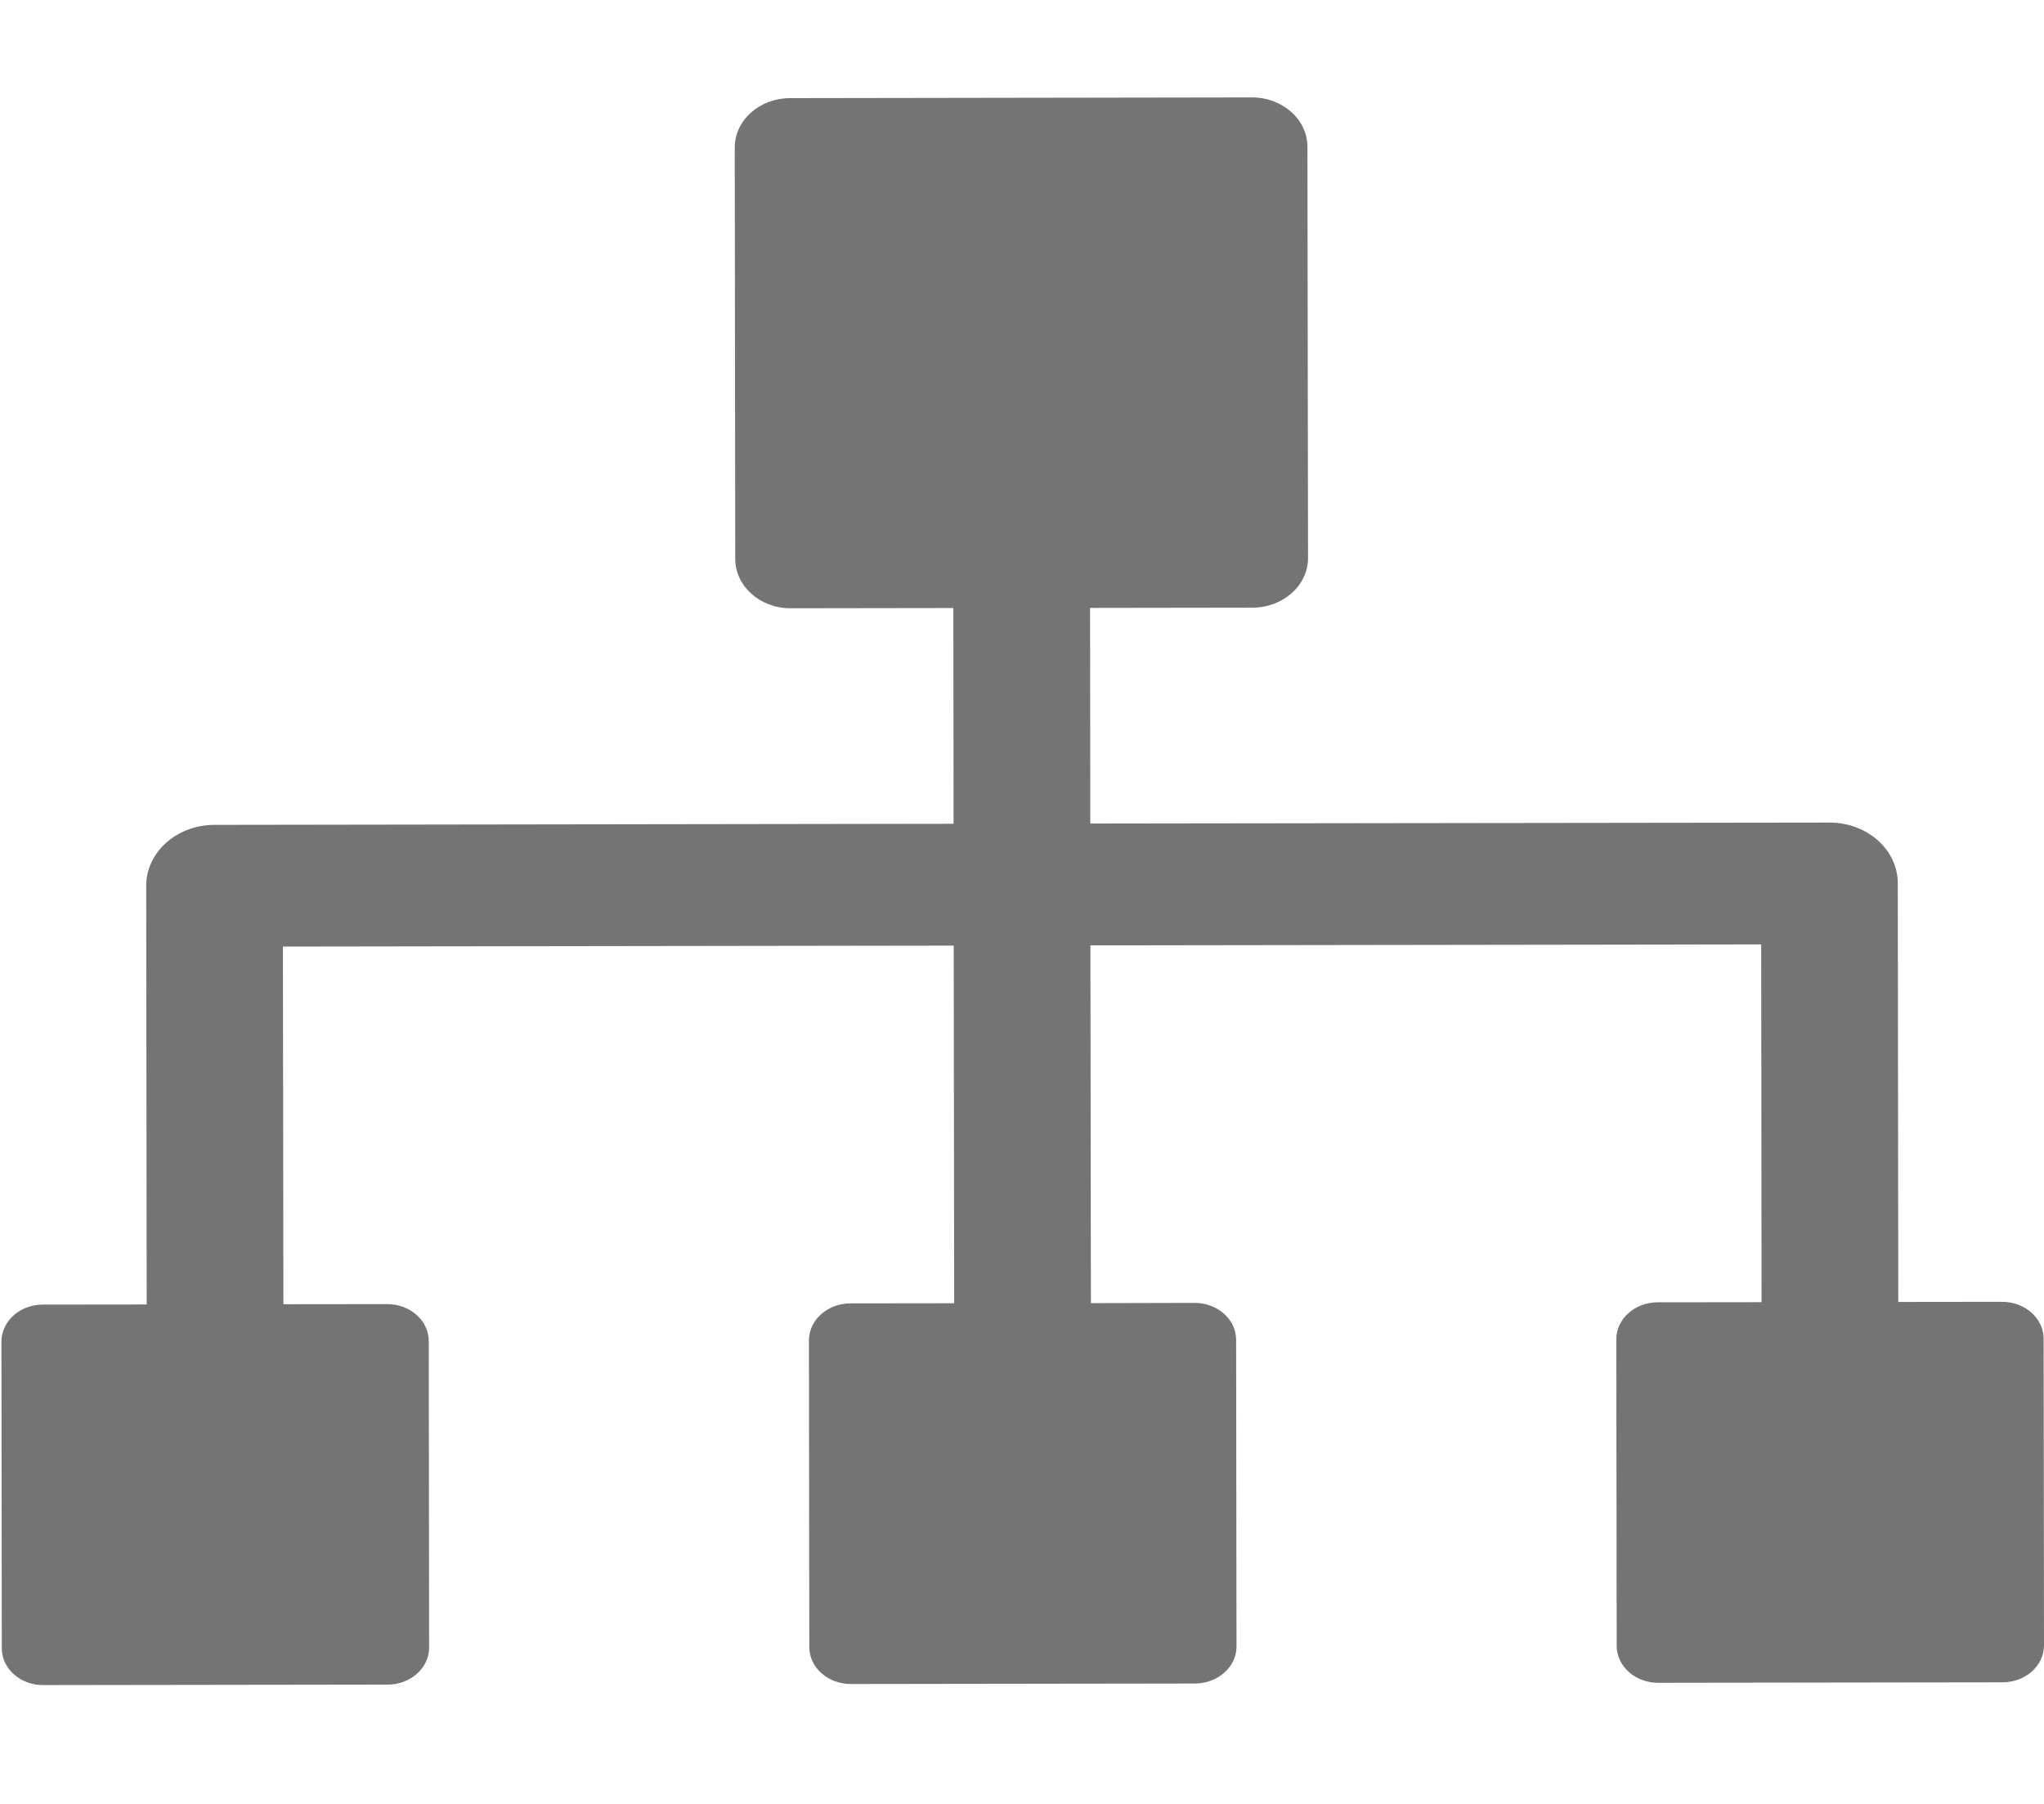 <svg width="17" height="15" viewBox="0 0 17 15" fill="none" xmlns="http://www.w3.org/2000/svg">
<path d="M13.443 11.136L13.446 13.687C13.447 13.856 13.601 13.993 13.791 13.993L16.655 13.989C16.846 13.989 17 13.851 17 13.682L16.997 11.131C16.996 10.962 16.842 10.825 16.652 10.825L15.788 10.826L15.784 7.345C15.784 7.065 15.529 6.839 15.215 6.84L9.068 6.848L9.066 5.055L10.417 5.053C10.672 5.052 10.879 4.868 10.879 4.641L10.874 1.221C10.874 0.993 10.667 0.81 10.412 0.81L6.572 0.816C6.317 0.816 6.11 1 6.111 1.228L6.115 4.647C6.115 4.875 6.322 5.059 6.577 5.058L7.929 5.056L7.931 6.85L1.784 6.859C1.47 6.859 1.216 7.086 1.216 7.366L1.22 10.847L0.356 10.848C0.166 10.848 0.012 10.986 0.012 11.156L0.015 13.706C0.015 13.876 0.17 14.013 0.36 14.012L3.224 14.008C3.414 14.008 3.569 13.87 3.569 13.701L3.566 11.15C3.565 10.981 3.411 10.844 3.221 10.844L2.357 10.845L2.353 7.871L7.932 7.863L7.936 10.837L7.072 10.838C6.882 10.839 6.728 10.976 6.728 11.146L6.731 13.696C6.731 13.866 6.886 14.003 7.076 14.003L9.94 13.999C10.13 13.998 10.284 13.861 10.284 13.691L10.281 11.141C10.281 10.971 10.126 10.834 9.936 10.834L9.073 10.836L9.069 7.861L14.648 7.853L14.651 10.828L13.788 10.829C13.597 10.829 13.443 10.967 13.443 11.136Z" fill="#747474"/>
</svg>
